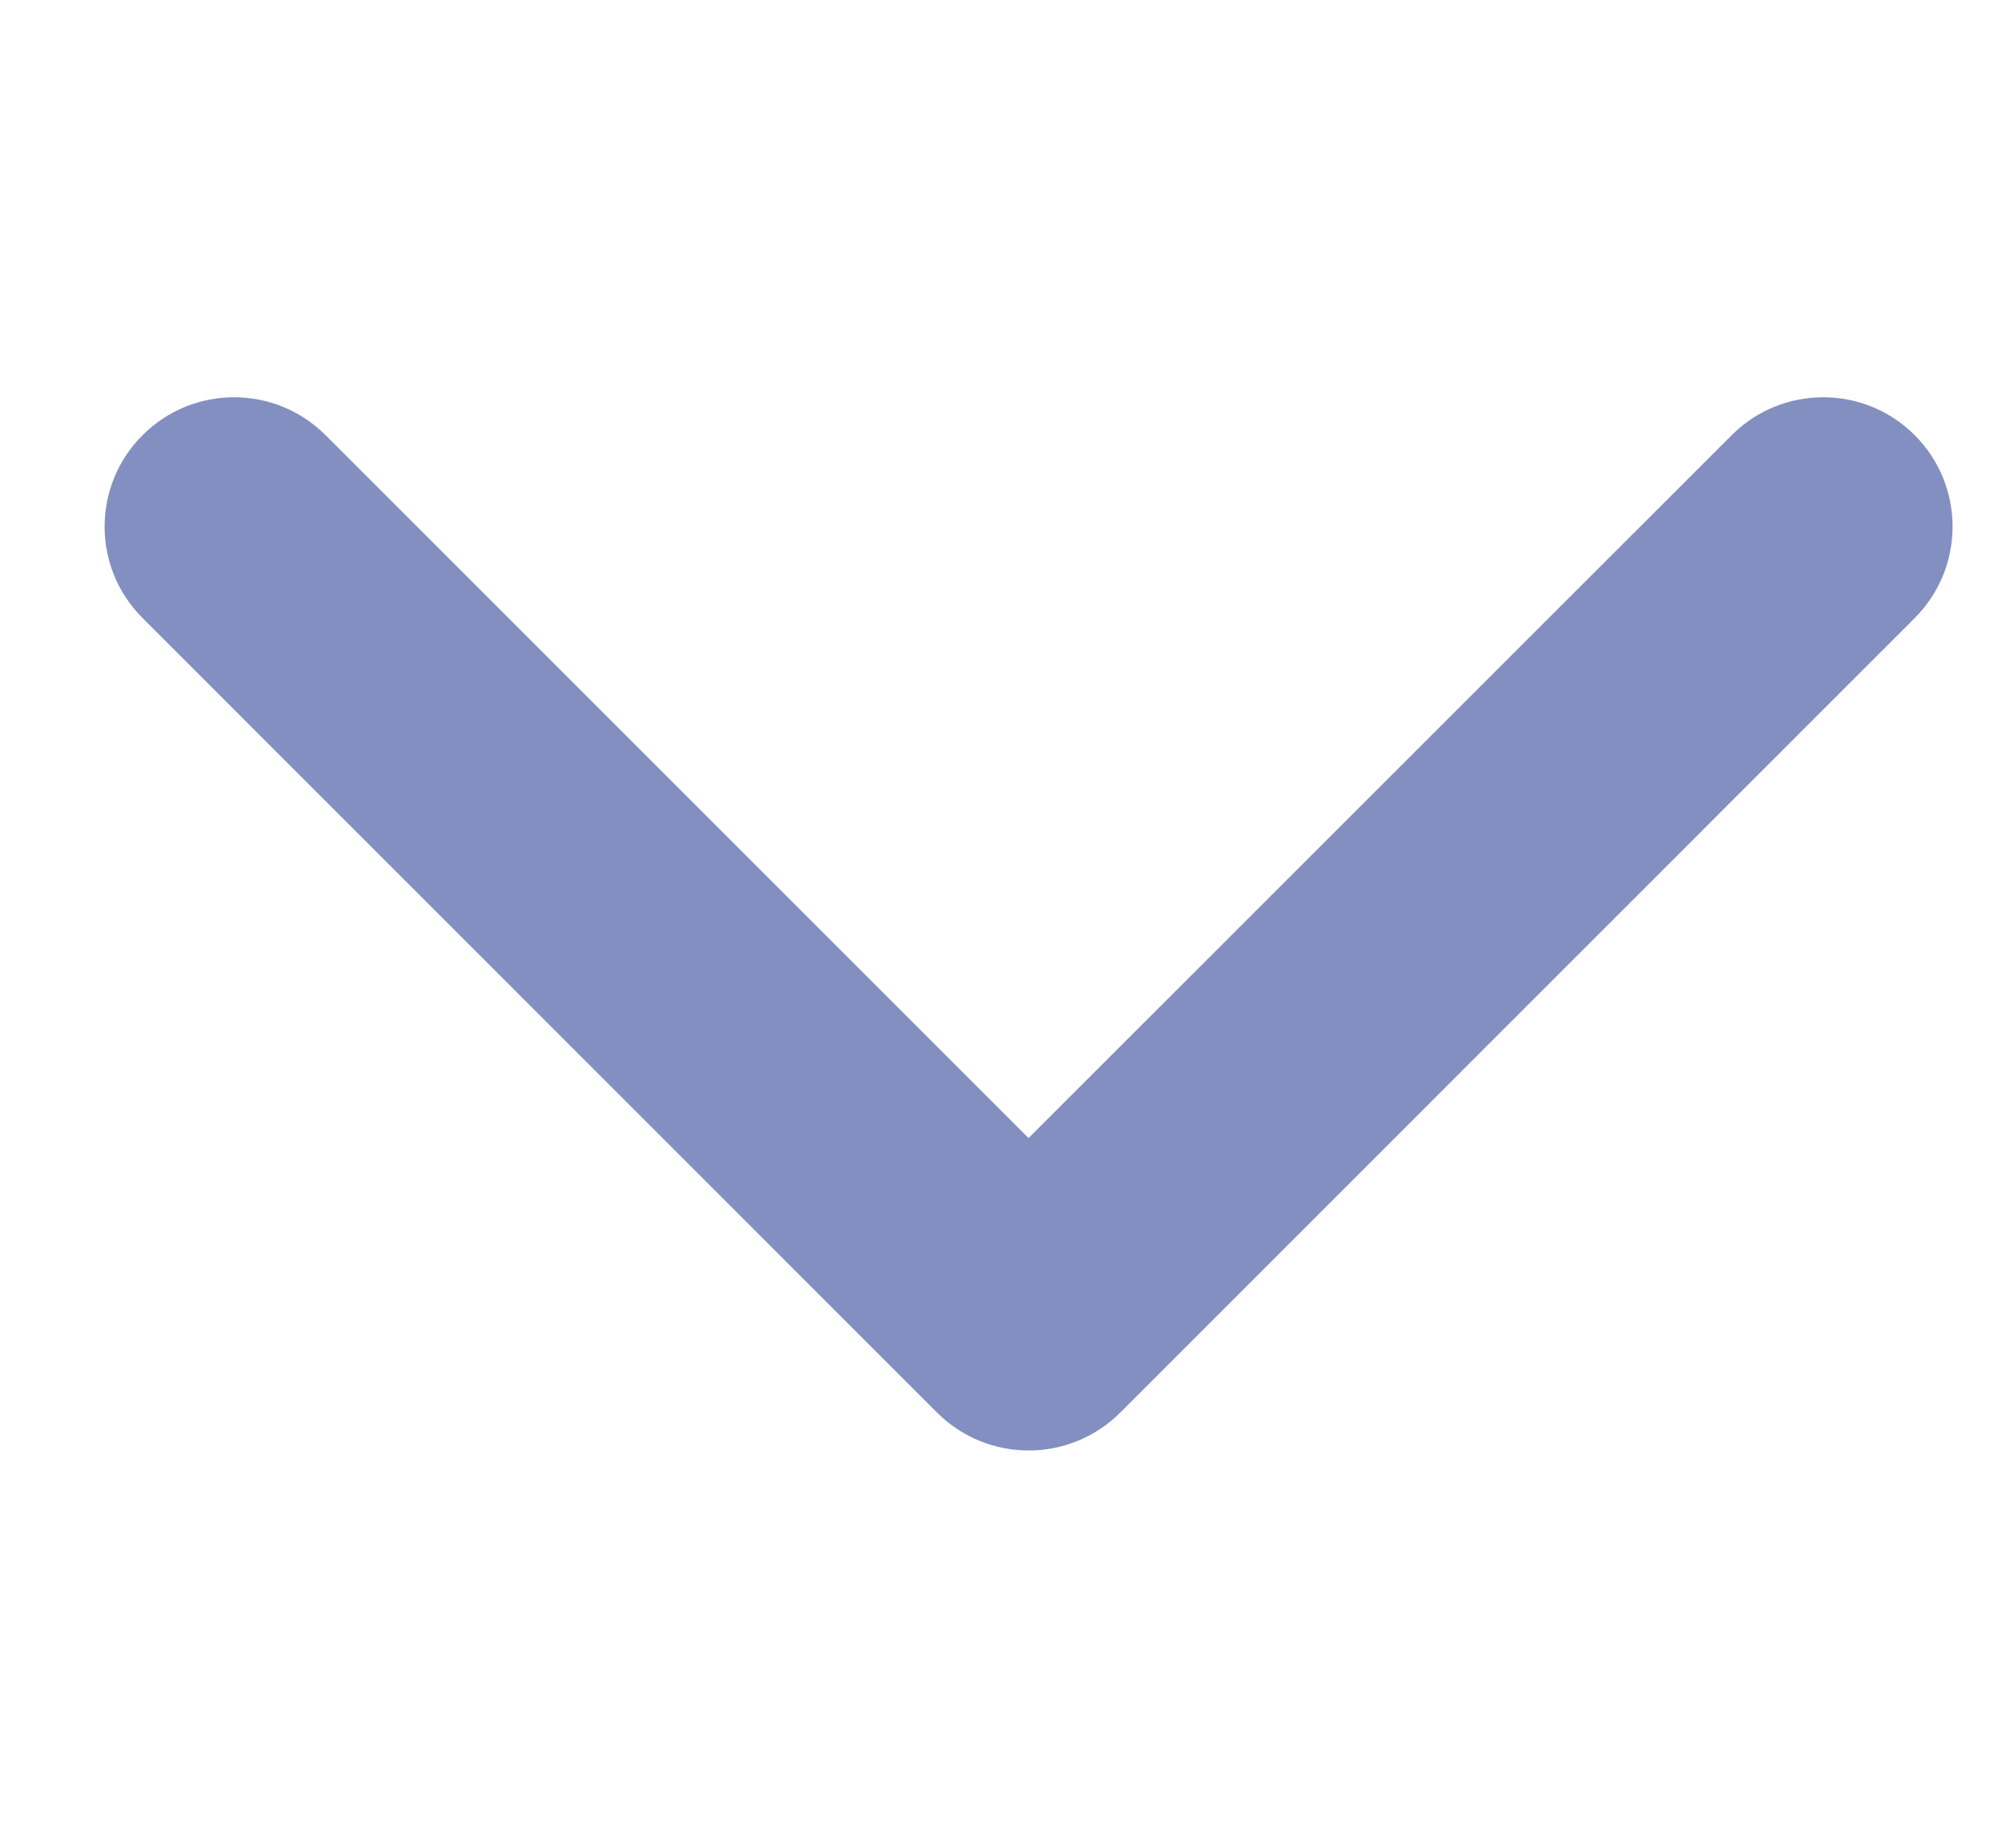 <svg width="13" height="12" viewBox="0 0 13 12" fill="none" xmlns="http://www.w3.org/2000/svg">
<path d="M6.085 9.174L0.926 4.014C0.597 3.686 0.597 3.154 0.926 2.826C1.254 2.498 1.786 2.498 2.114 2.826L6.679 7.391L11.245 2.826C11.573 2.498 12.105 2.498 12.433 2.826C12.761 3.154 12.761 3.686 12.433 4.014L7.274 9.174C7.109 9.338 6.895 9.42 6.68 9.42C6.464 9.42 6.249 9.338 6.085 9.174Z" fill="#838FC0"/>
</svg>
